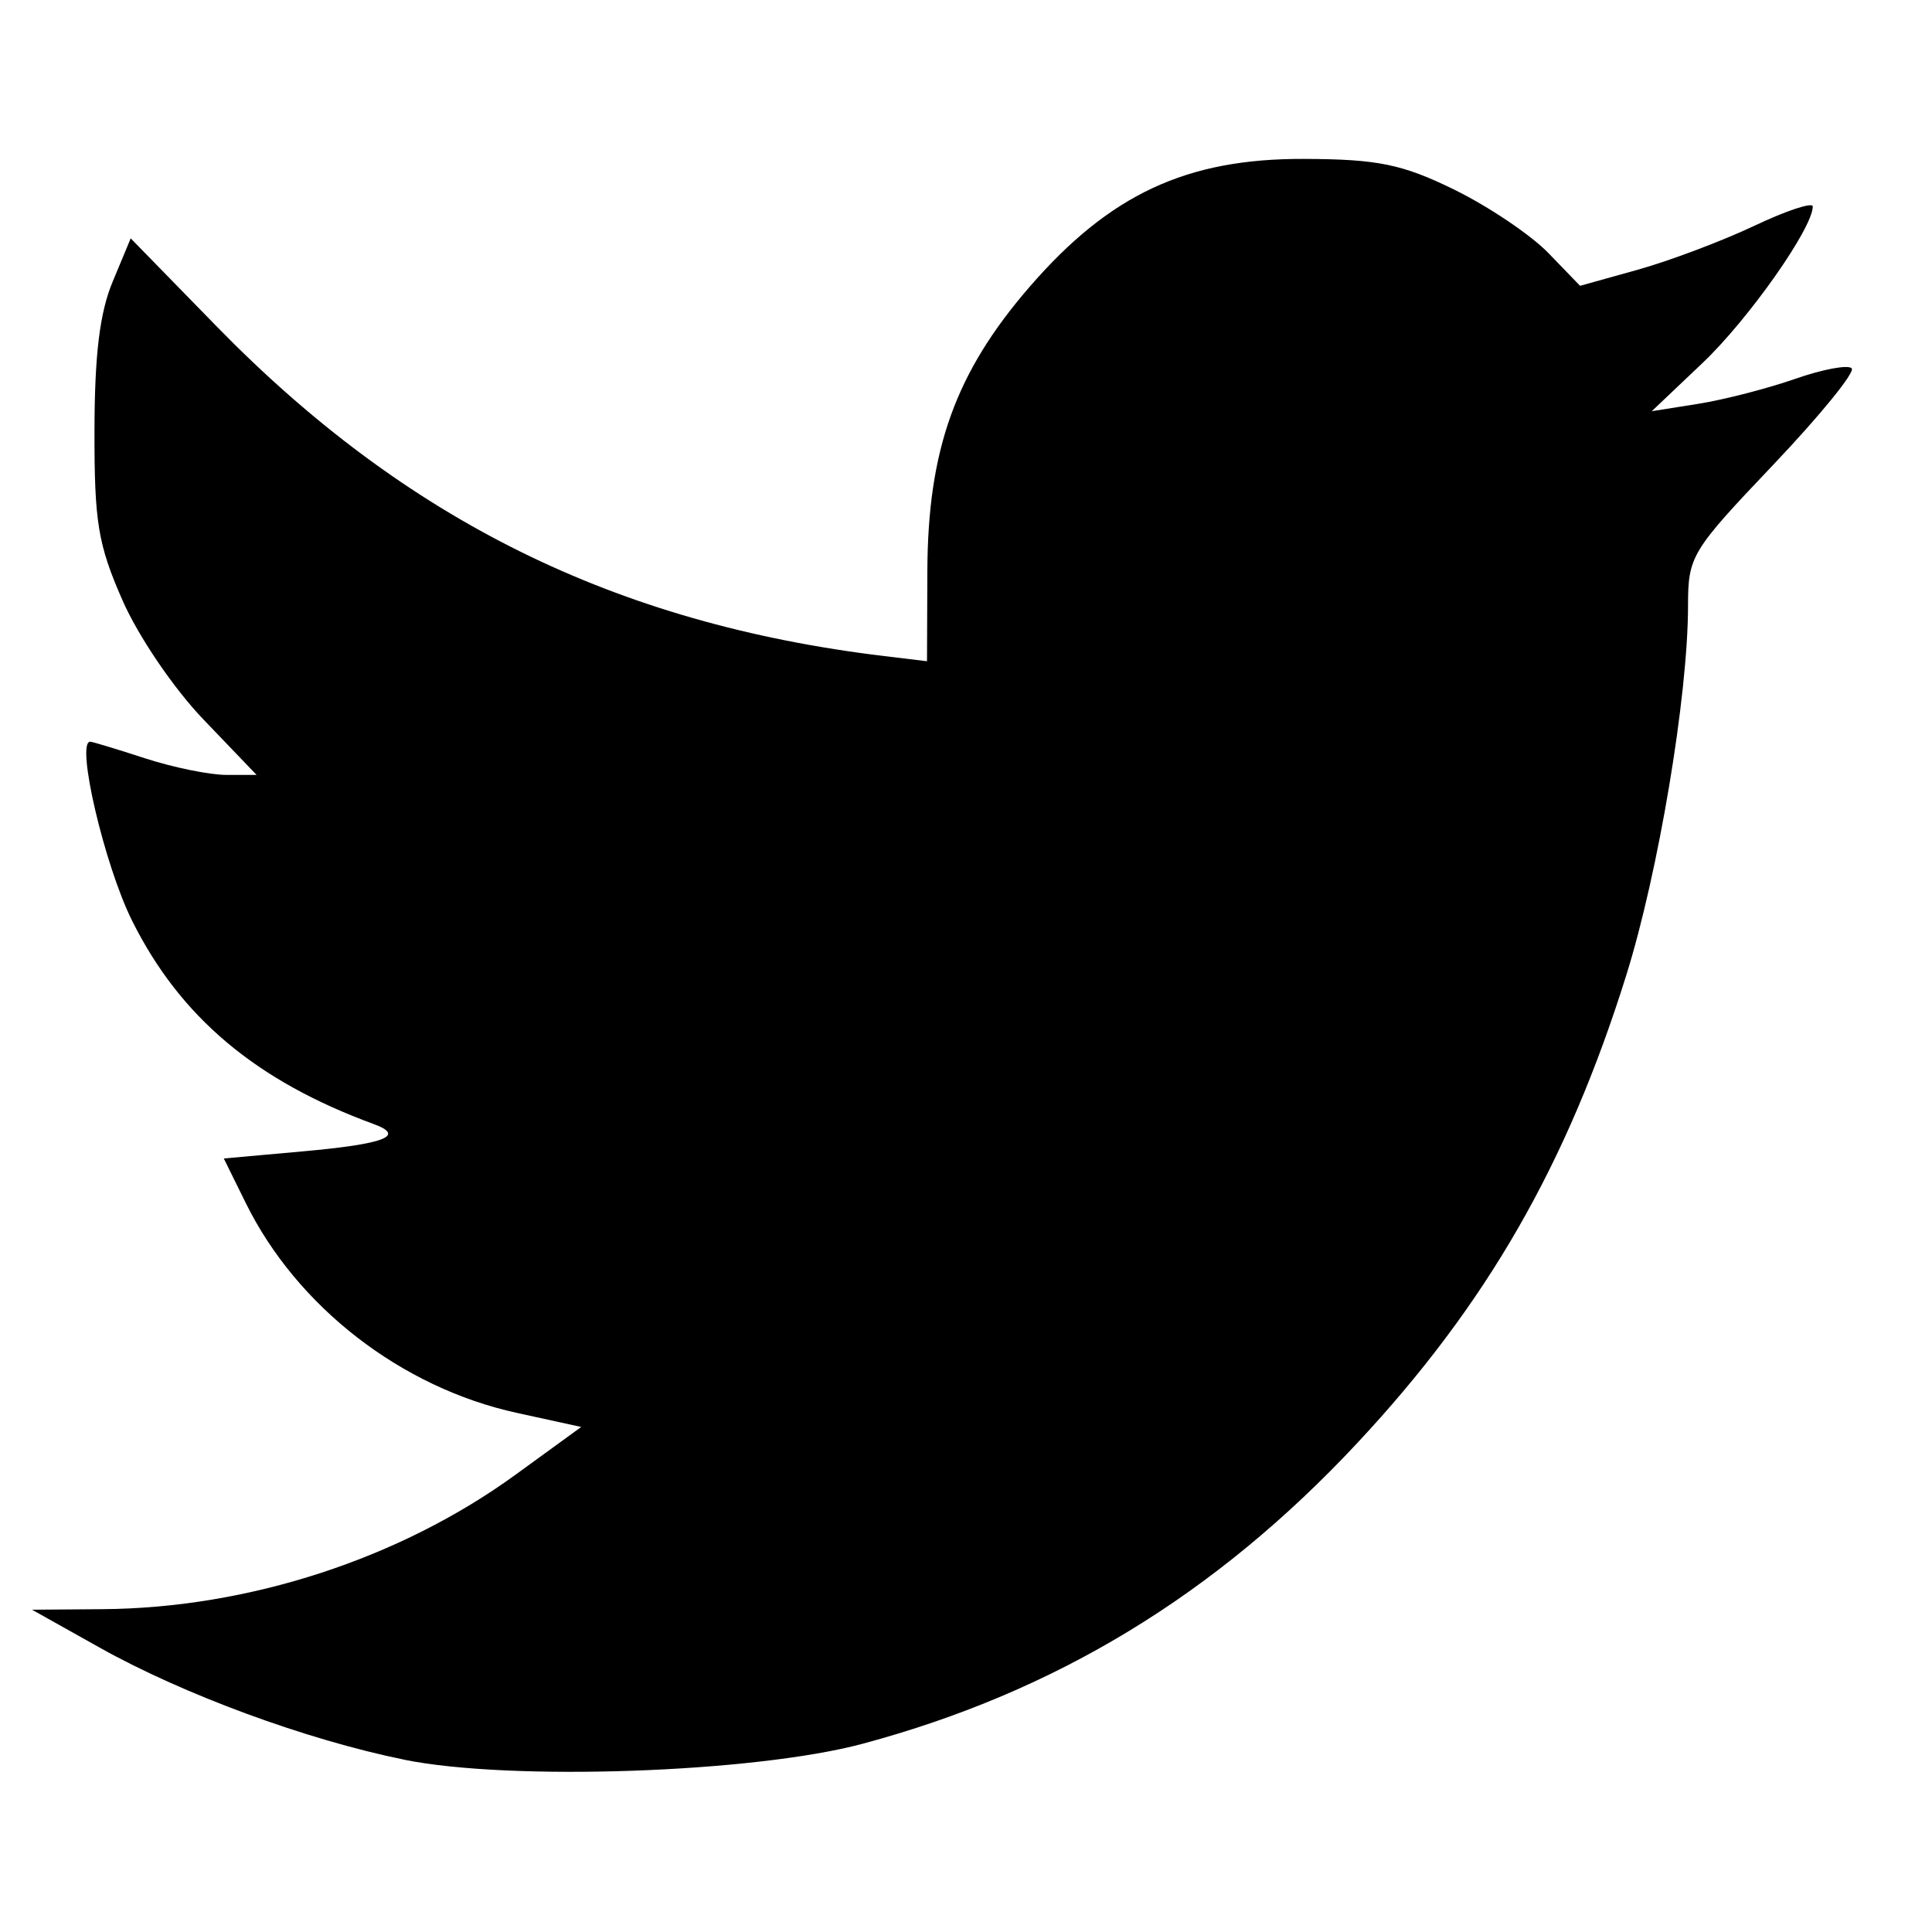 <?xml version="1.0" encoding="UTF-8" standalone="no"?>
<svg
   xmlns:dc="http://purl.org/dc/elements/1.1/"
   xmlns:cc="http://creativecommons.org/ns#"
   xmlns:rdf="http://www.w3.org/1999/02/22-rdf-syntax-ns#"
   xmlns:svg="http://www.w3.org/2000/svg"
   xmlns="http://www.w3.org/2000/svg"
   xmlns:sodipodi="http://sodipodi.sourceforge.net/DTD/sodipodi-0.dtd"
   xmlns:inkscape="http://www.inkscape.org/namespaces/inkscape"
   version="1.1"
   id="Layer_1"
   x="0px"
   y="0px"
   width="32"
   height="32"
   viewBox="0 0 32 32"
   enable-background="new 0 0 50 50"
   xml:space="preserve"
   inkscape:version="0.48.5 r10040"
   sodipodi:docname="tweet.svg"><defs
     id="defs8" /><sodipodi:namedview
     pagecolor="#ffffff"
     bordercolor="#666666"
     borderopacity="1"
     objecttolerance="10"
     gridtolerance="10"
     guidetolerance="10"
     inkscape:pageopacity="0"
     inkscape:pageshadow="2"
     inkscape:window-width="640"
     inkscape:window-height="480"
     id="namedview6"
     showgrid="false"
     inkscape:zoom="4.72"
     inkscape:cx="21.292373"
     inkscape:cy="25"
     inkscape:window-x="111"
     inkscape:window-y="279"
     inkscape:window-maximized="0"
     inkscape:current-layer="Layer_1" /><path
     style="fill:#000000;fill-opacity:1"
     d="M 6.692,29.145 C 5.07,28.815 3.034,28.065 1.648,27.288 L 0.53,26.662 1.698,26.653 C 4.118,26.635 6.622,25.819 8.54,24.425 L 9.627,23.635 8.561,23.402 C 6.647,22.984 4.917,21.644 4.07,19.924 l -0.363,-0.736 1.301,-0.117 C 6.378,18.948 6.726,18.814 6.187,18.617 4.239,17.903 2.981,16.844 2.187,15.248 1.729,14.329 1.25,12.278 1.495,12.285 c 0.037,0.001 0.447,0.125 0.911,0.276 0.464,0.151 1.069,0.274 1.344,0.274 l 0.5,0 -0.879,-0.917 C 2.877,11.404 2.288,10.536 2.027,9.939 1.622,9.015 1.562,8.648 1.565,7.128 1.567,5.871 1.652,5.177 1.867,4.663 L 2.165,3.948 3.583,5.401 C 6.72,8.615 10.194,10.331 14.649,10.867 l 0.705,0.085 0.006,-1.498 c 0.008,-2.009 0.466,-3.284 1.689,-4.698 1.329,-1.537 2.601,-2.131 4.548,-2.124 1.224,0.004 1.629,0.087 2.494,0.511 0.568,0.279 1.268,0.751 1.556,1.049 l 0.524,0.542 0.957,-0.267 c 0.526,-0.147 1.393,-0.474 1.927,-0.726 0.533,-0.253 0.97,-0.397 0.97,-0.321 0,0.357 -1.059,1.862 -1.819,2.586 L 27.358,6.811 28.132,6.688 c 0.426,-0.068 1.147,-0.254 1.602,-0.413 0.455,-0.159 0.877,-0.238 0.936,-0.174 0.06,0.064 -0.526,0.783 -1.301,1.599 -1.365,1.436 -1.409,1.51 -1.41,2.342 -0.002,1.492 -0.49,4.409 -1.024,6.115 -0.981,3.135 -2.315,5.454 -4.458,7.748 -2.345,2.511 -4.994,4.12 -8.189,4.977 -1.799,0.482 -5.838,0.622 -7.596,0.264 l 0,0 z"
     id="path3003"
     inkscape:connector-curvature="0" /></svg>